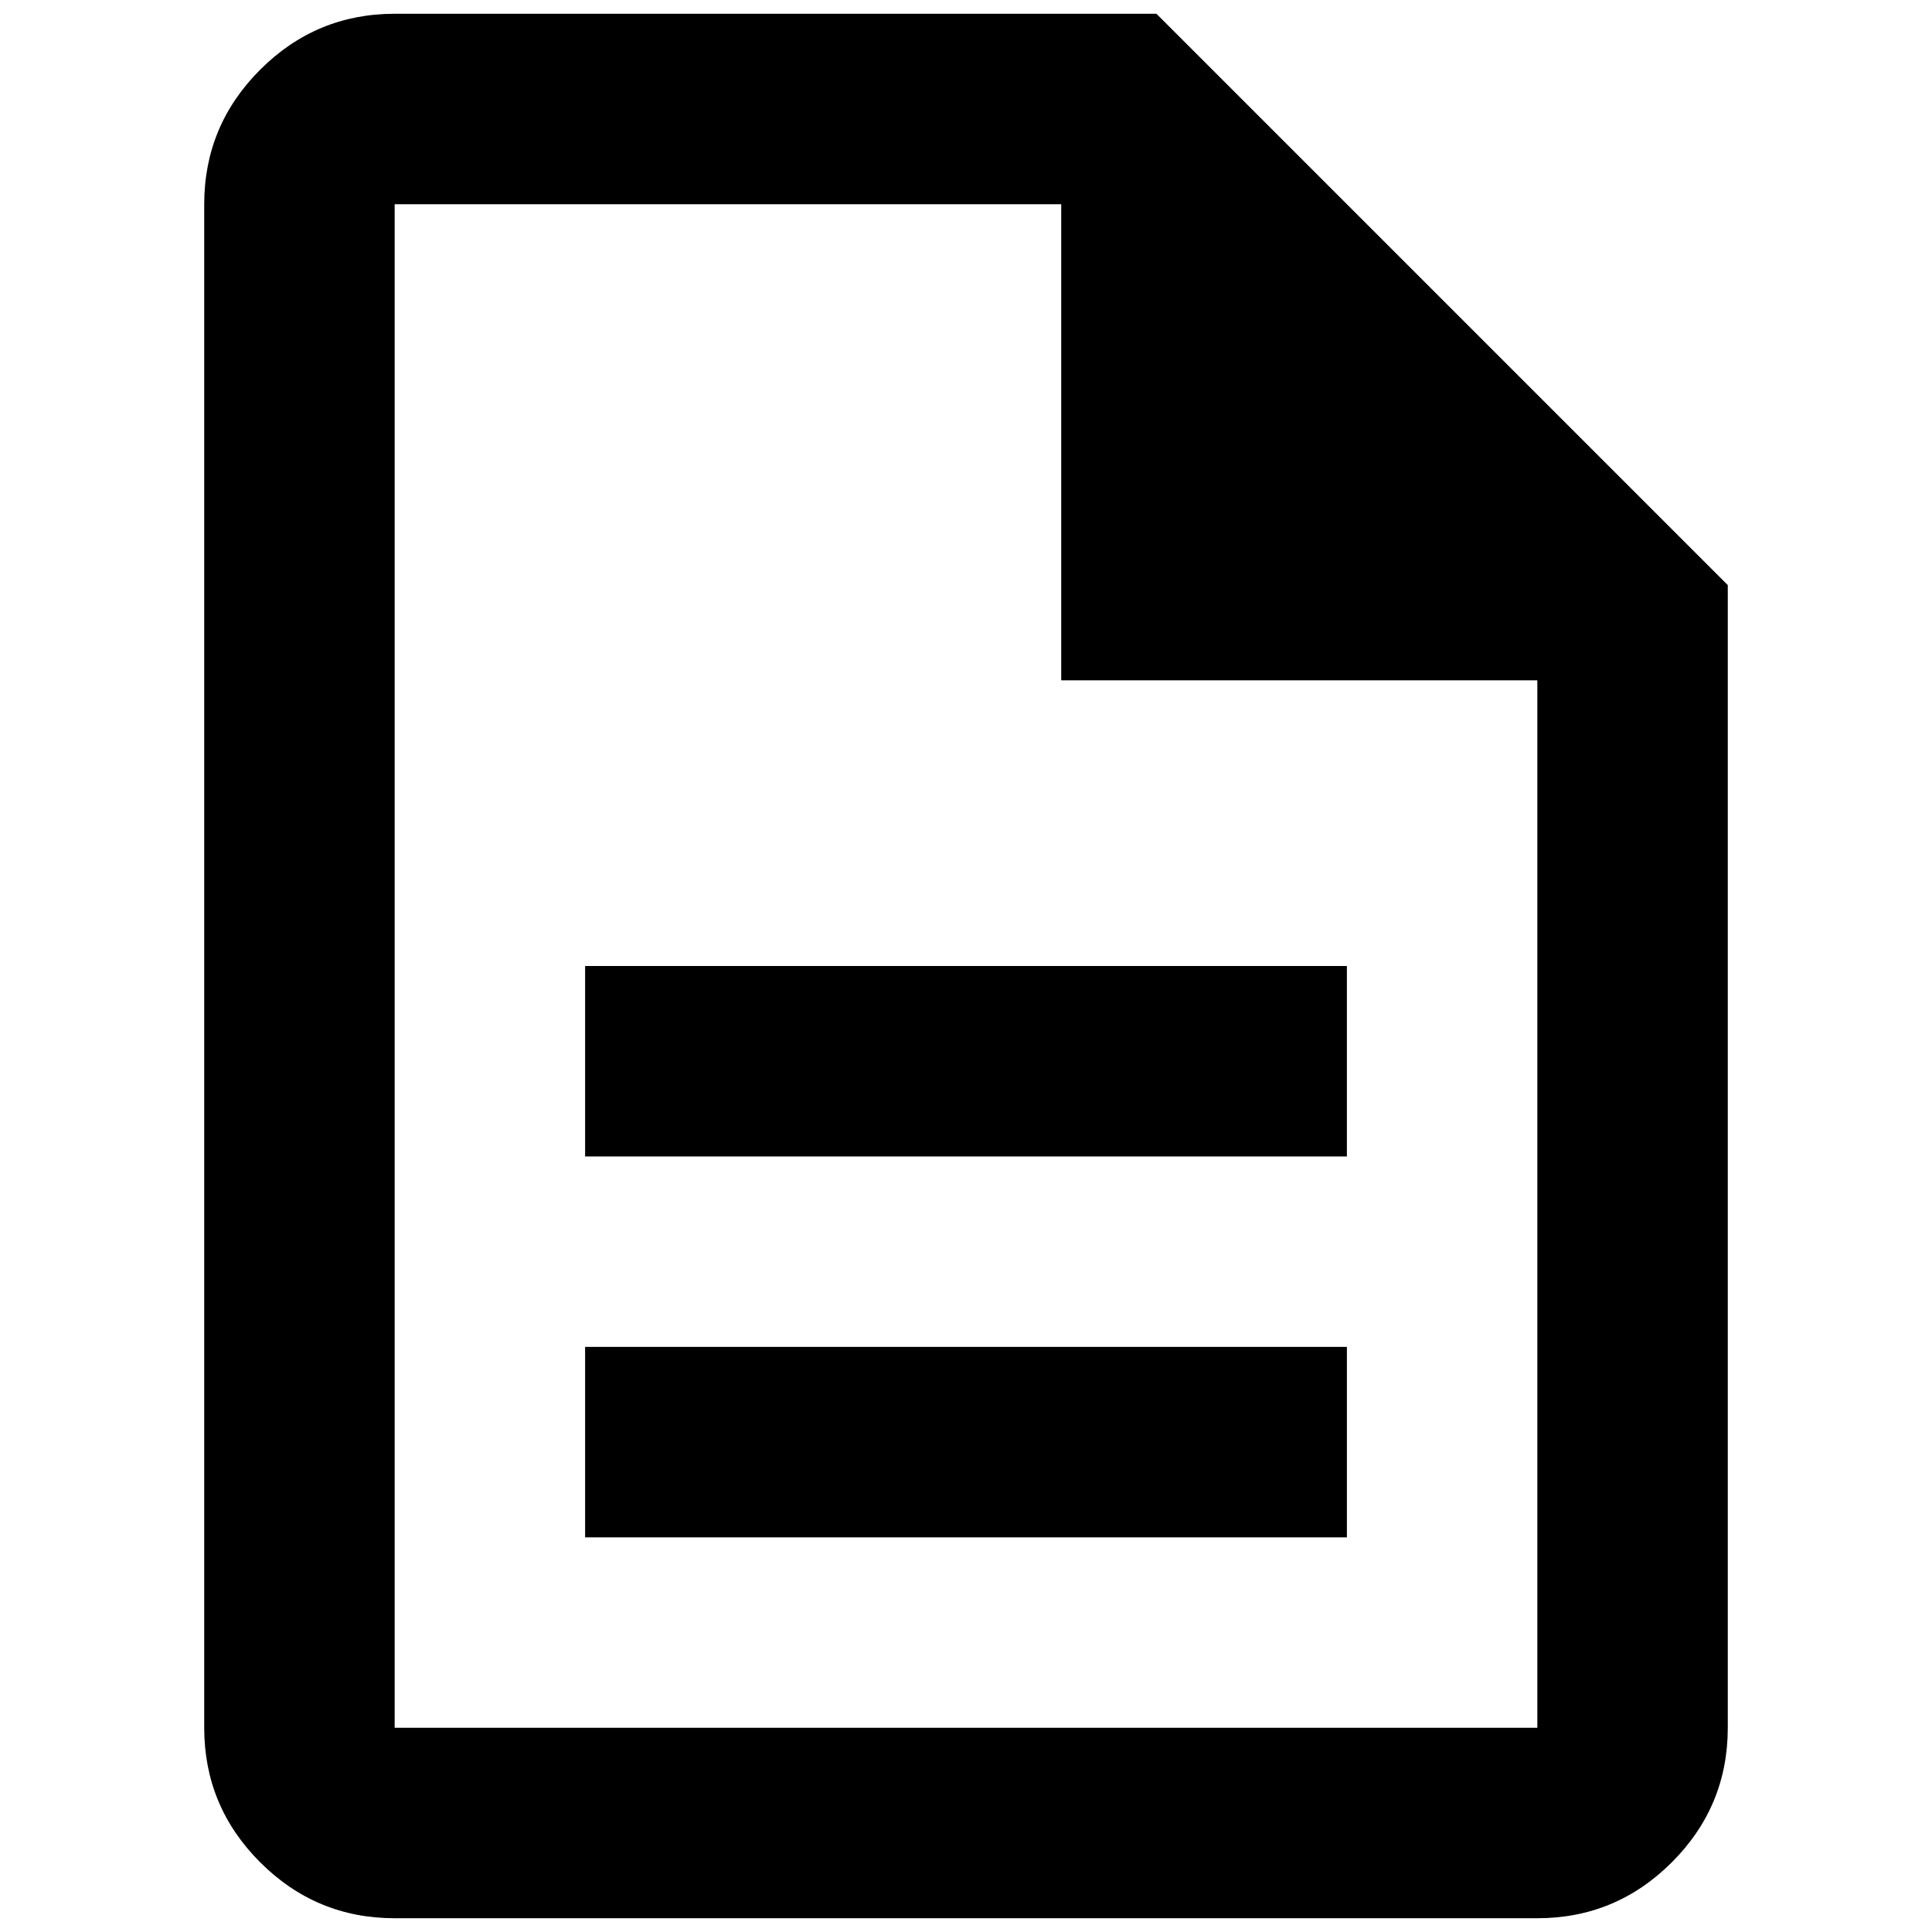 <?xml version="1.0" encoding="UTF-8" standalone="no"?>
<svg
   height="24"
   viewBox="0 -960 960 960"
   width="24"
   version="1.1"
   id="svg1"
   sodipodi:docname="robots_txt.svg"
   inkscape:version="1.3 (0e150ed6c4, 2023-07-21)"
   xmlns:inkscape="http://www.inkscape.org/namespaces/inkscape"
   xmlns:sodipodi="http://sodipodi.sourceforge.net/DTD/sodipodi-0.dtd"
   xmlns="http://www.w3.org/2000/svg"
   xmlns:svg="http://www.w3.org/2000/svg">
  <defs
     id="defs1" />
  <sodipodi:namedview
     id="namedview1"
     pagecolor="#ffffff"
     bordercolor="#000000"
     borderopacity="0.25"
     inkscape:showpageshadow="2"
     inkscape:pageopacity="0.0"
     inkscape:pagecheckerboard="0"
     inkscape:deskcolor="#d1d1d1"
     inkscape:zoom="49.208333"
     inkscape:cx="11.989839"
     inkscape:cy="15.251482"
     inkscape:window-width="3440"
     inkscape:window-height="1377"
     inkscape:window-x="1912"
     inkscape:window-y="-8"
     inkscape:window-maximized="1"
     inkscape:current-layer="svg1" />
  <path
     d="m 290.737,-196.105 h 378.527 v -94.632 H 290.737 Z m 0,-189.263 H 669.263 V -480 H 290.737 Z M 196.105,-6.842 q -39.036,0 -66.834,-27.798 -27.798,-27.798 -27.798,-66.834 v -757.053 q 0,-39.036 27.798,-66.834 27.798,-27.798 66.834,-27.798 h 378.527 l 283.895,283.895 v 567.79 q 0,39.036 -27.798,66.834 -27.798,27.798 -66.834,27.798 z M 527.316,-621.947 V -858.527 H 196.105 v 757.053 H 763.895 V -621.947 Z M 196.105,-858.527 v 236.579 -236.579 757.053 z"
     id="path1"
     style="stroke-width:1.183" />
</svg>
